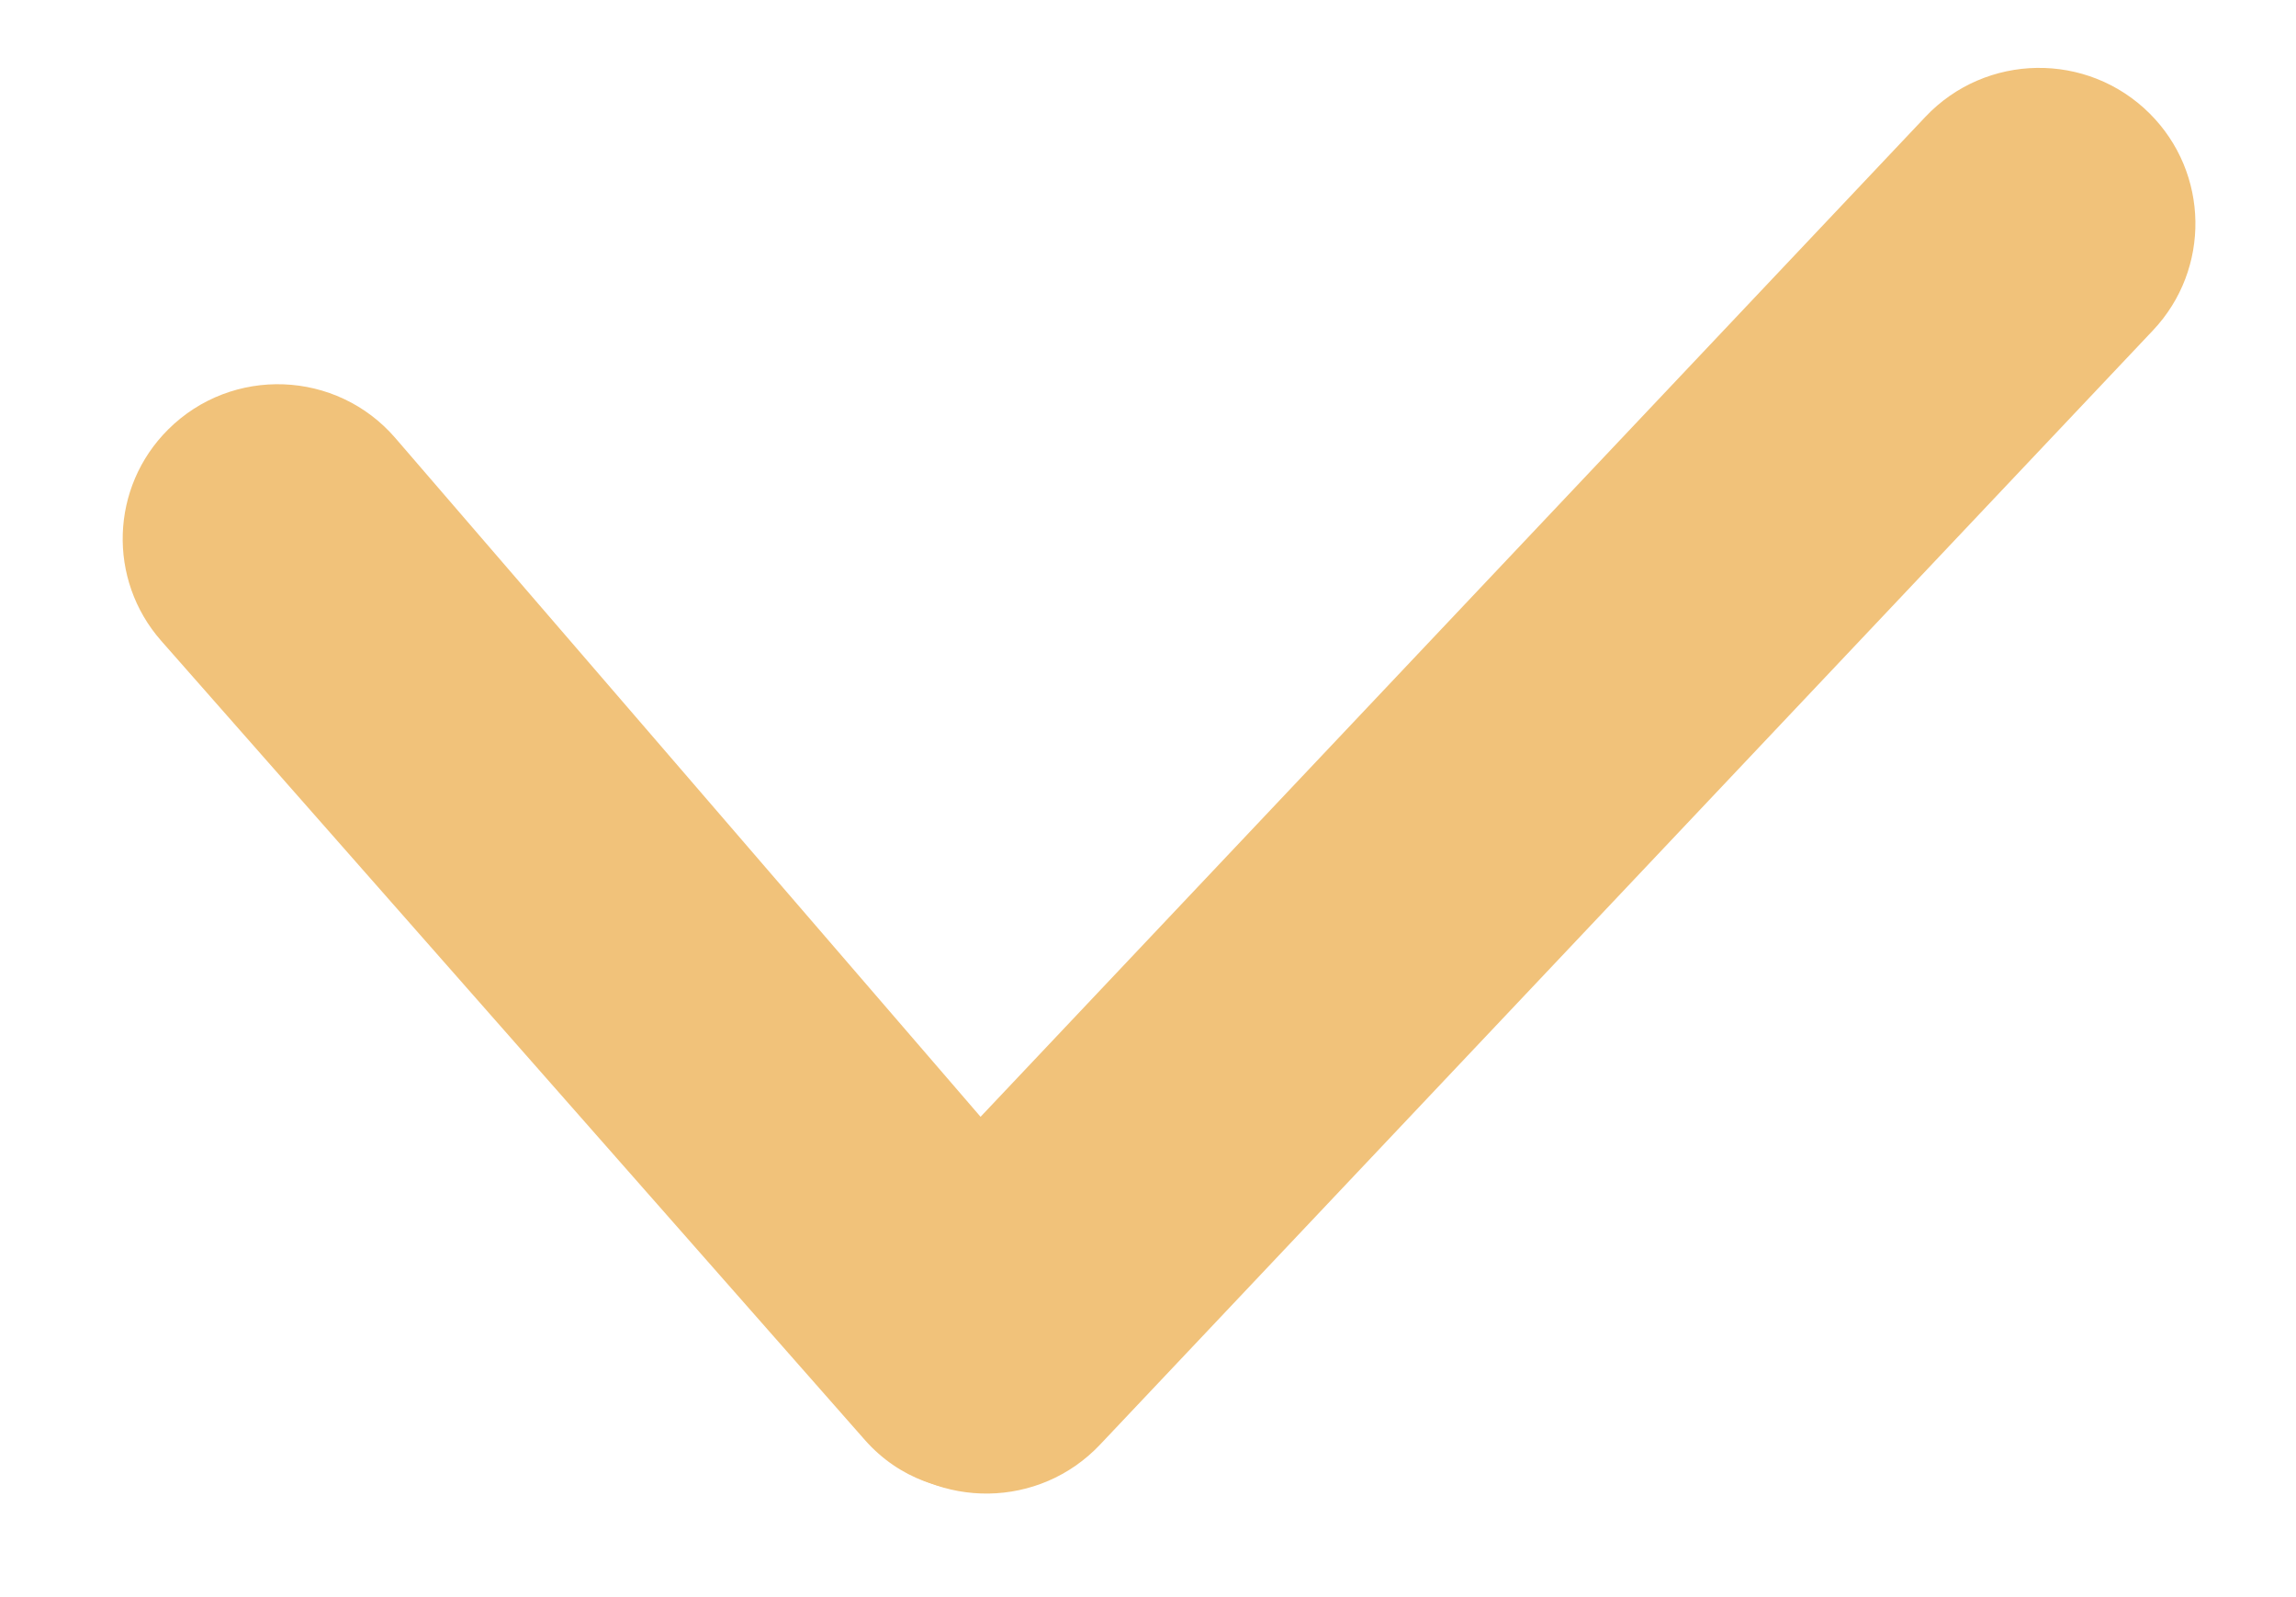 <svg width="23" height="16" viewBox="0 0 23 16" fill="none" xmlns="http://www.w3.org/2000/svg">
<path d="M8.774 14.505C8.176 13.909 8.161 12.946 8.742 12.332L19.288 1.17C19.893 0.53 20.91 0.515 21.534 1.137C22.132 1.733 22.147 2.696 21.567 3.31L11.02 14.472C10.415 15.113 9.398 15.128 8.774 14.505Z" fill="#F1C27A"/>
<path d="M1.684 4.303C2.324 3.665 3.372 3.705 3.961 4.389L10.927 12.469C11.34 12.948 11.406 13.634 11.091 14.183C10.581 15.073 9.344 15.197 8.665 14.427L1.615 6.42C1.075 5.806 1.105 4.88 1.684 4.303Z" fill="#F1C27A"/>
</svg>
